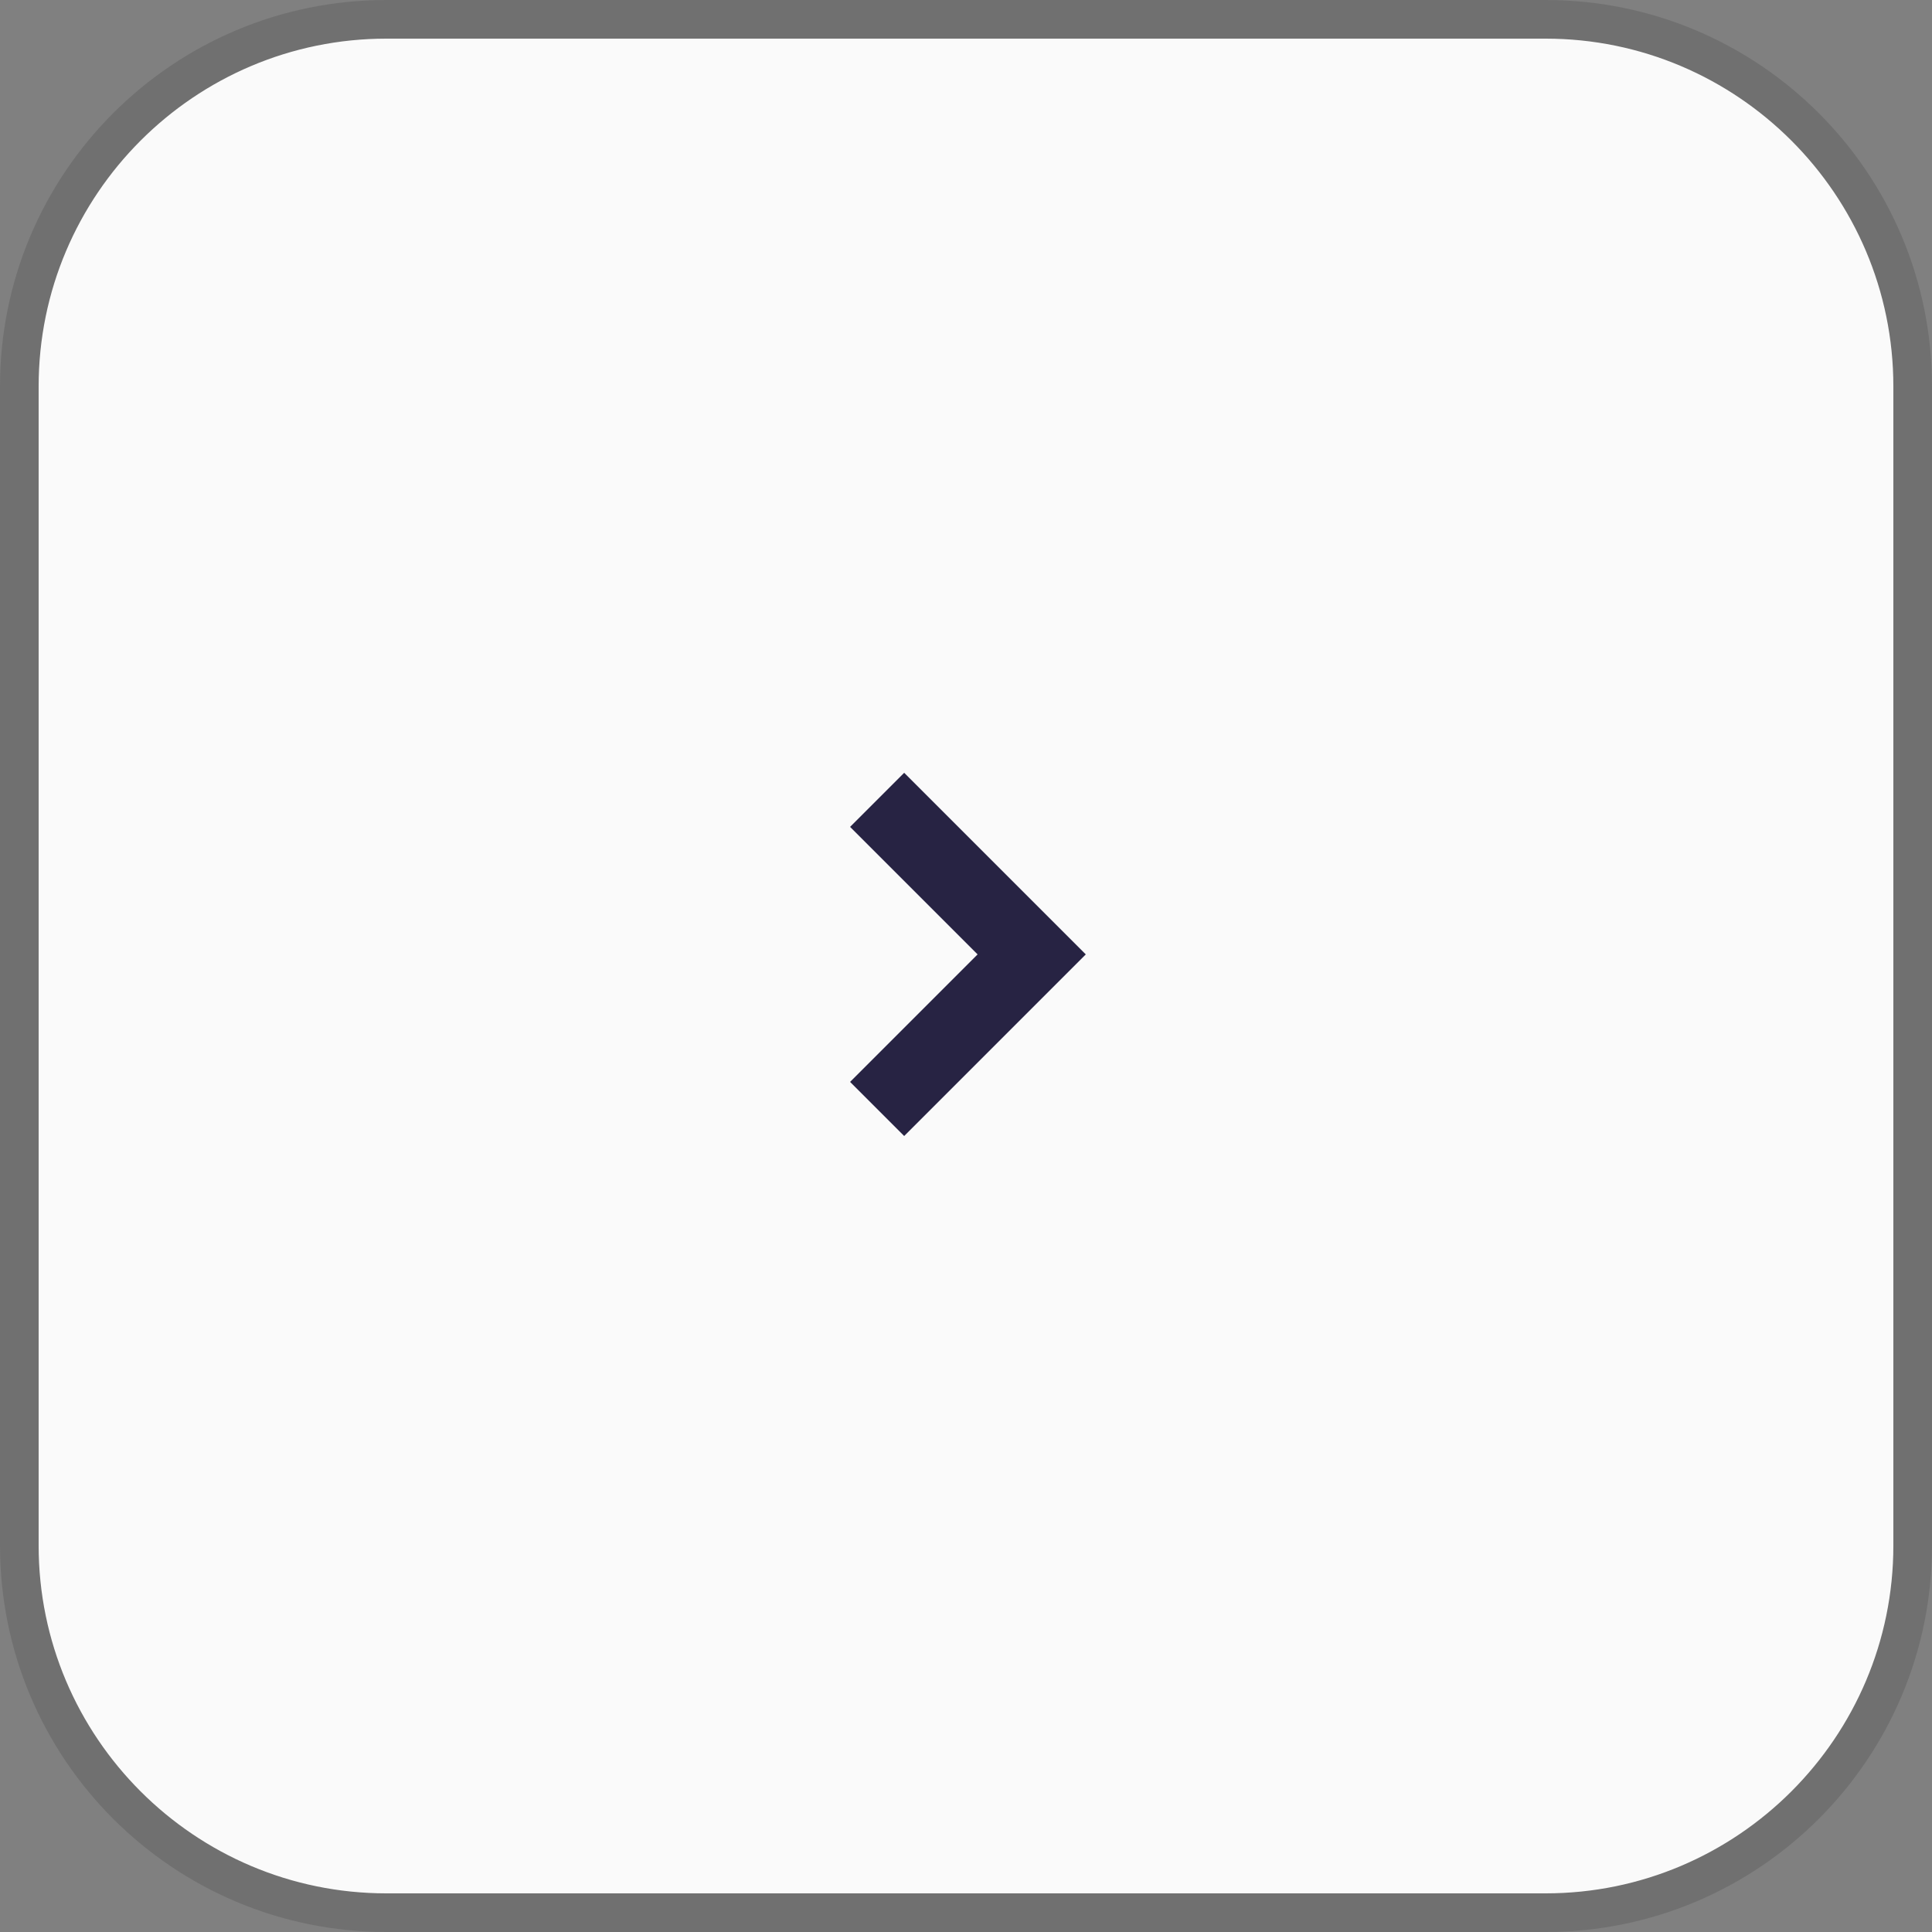 <svg id="Component_-_Next_-_Small" data-name="Component - Next - Small" xmlns="http://www.w3.org/2000/svg" width="50" height="50" viewBox="0 0 50 50">
  <rect x="0" y="0" width="50" height="50" fill="#808080" stroke="none"/>
  <g id="パス_37" data-name="パス 37" fill="#fafafa">
    <path d="M 40 49.5 L 10 49.5 C 4.762 49.5 0.5 45.238 0.5 40 L 0.5 10 C 0.5 4.762 4.762 0.5 10 0.5 L 40 0.5 C 45.238 0.5 49.5 4.762 49.5 10 L 49.5 40 C 49.5 45.238 45.238 49.5 40 49.5 Z" stroke="none"/>
    <path d="M 10 1 C 5.037 1 1 5.037 1 10 L 1 40 C 1 44.963 5.037 49 10 49 L 40 49 C 44.963 49 49 44.963 49 40 L 49 10 C 49 5.037 44.963 1 40 1 L 10 1 M 10 0 L 40 0 C 45.523 0 50 4.477 50 10 L 50 40 C 50 45.523 45.523 50 40 50 L 10 50 C 4.477 50 0 45.523 0 40 L 0 10 C 0 4.477 4.477 0 10 0 Z" stroke="none" fill="#707070"/>
  </g>
  <g id="Icon_-_ArrowRight_-_Small" data-name="Icon - ArrowRight - Small" transform="translate(22 20)">
    <path id="パス_36" data-name="パス 36" d="M6.7,8.1,2,3.4,3.4,2,6.7,5.3,10,2l1.4,1.4Z" transform="translate(-2 11.4) rotate(-90)" fill="#272343"/>
  </g>
</svg>
